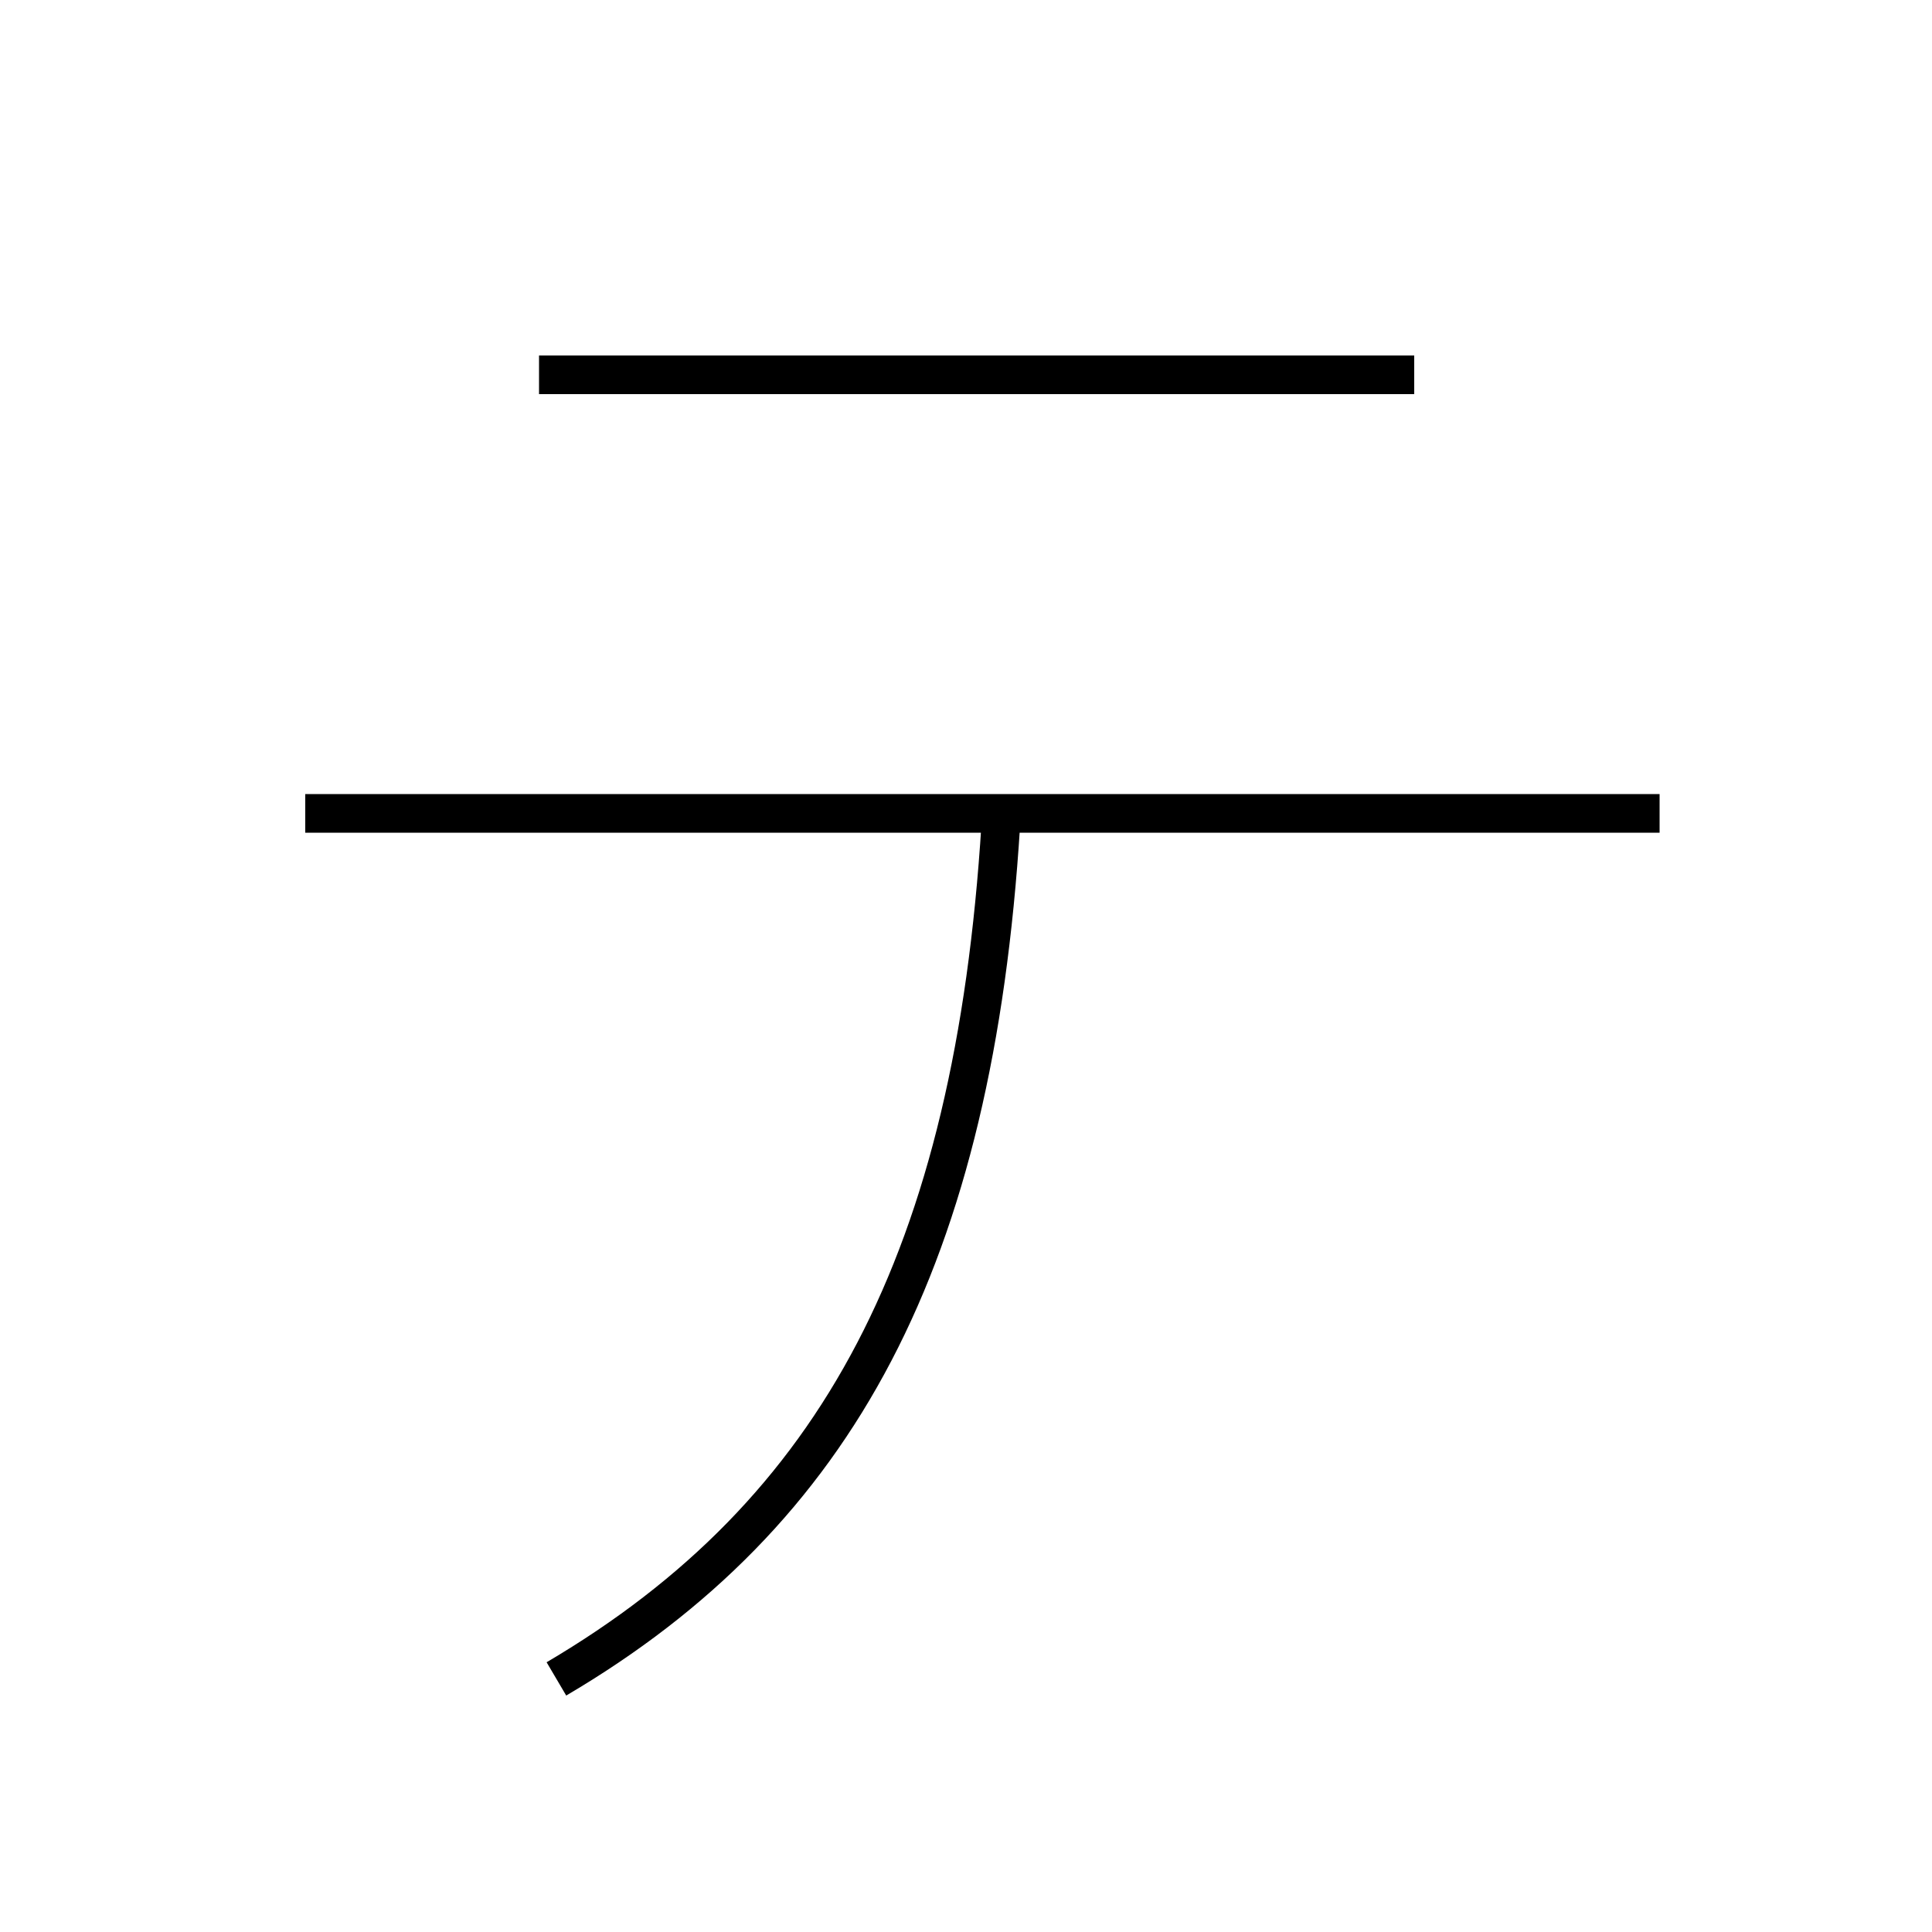 <?xml version='1.0' encoding='utf8'?>
<svg viewBox="0.0 -6.0 50.0 50.0" version="1.1" xmlns="http://www.w3.org/2000/svg">
<rect x="0.0" y="-6.0" width="50.0" height="50.0" fill="#808080" stroke="none"/>
<rect x="-1000" y="-1000" width="2000" height="2000" stroke="white" fill="white"/>
<g style="fill:white;stroke:#000000;  stroke-width:1">
<path d="M 36.6 -34.3 L 13.95 -34.3 M 7.9 -22.95 L 42.95 -22.95 M 25.9 -22.65 C 25.2 -11.45 21.7 -4.85 14.4 -0.55" transform="translate(0.0 38.0)" />
</g>
</svg>